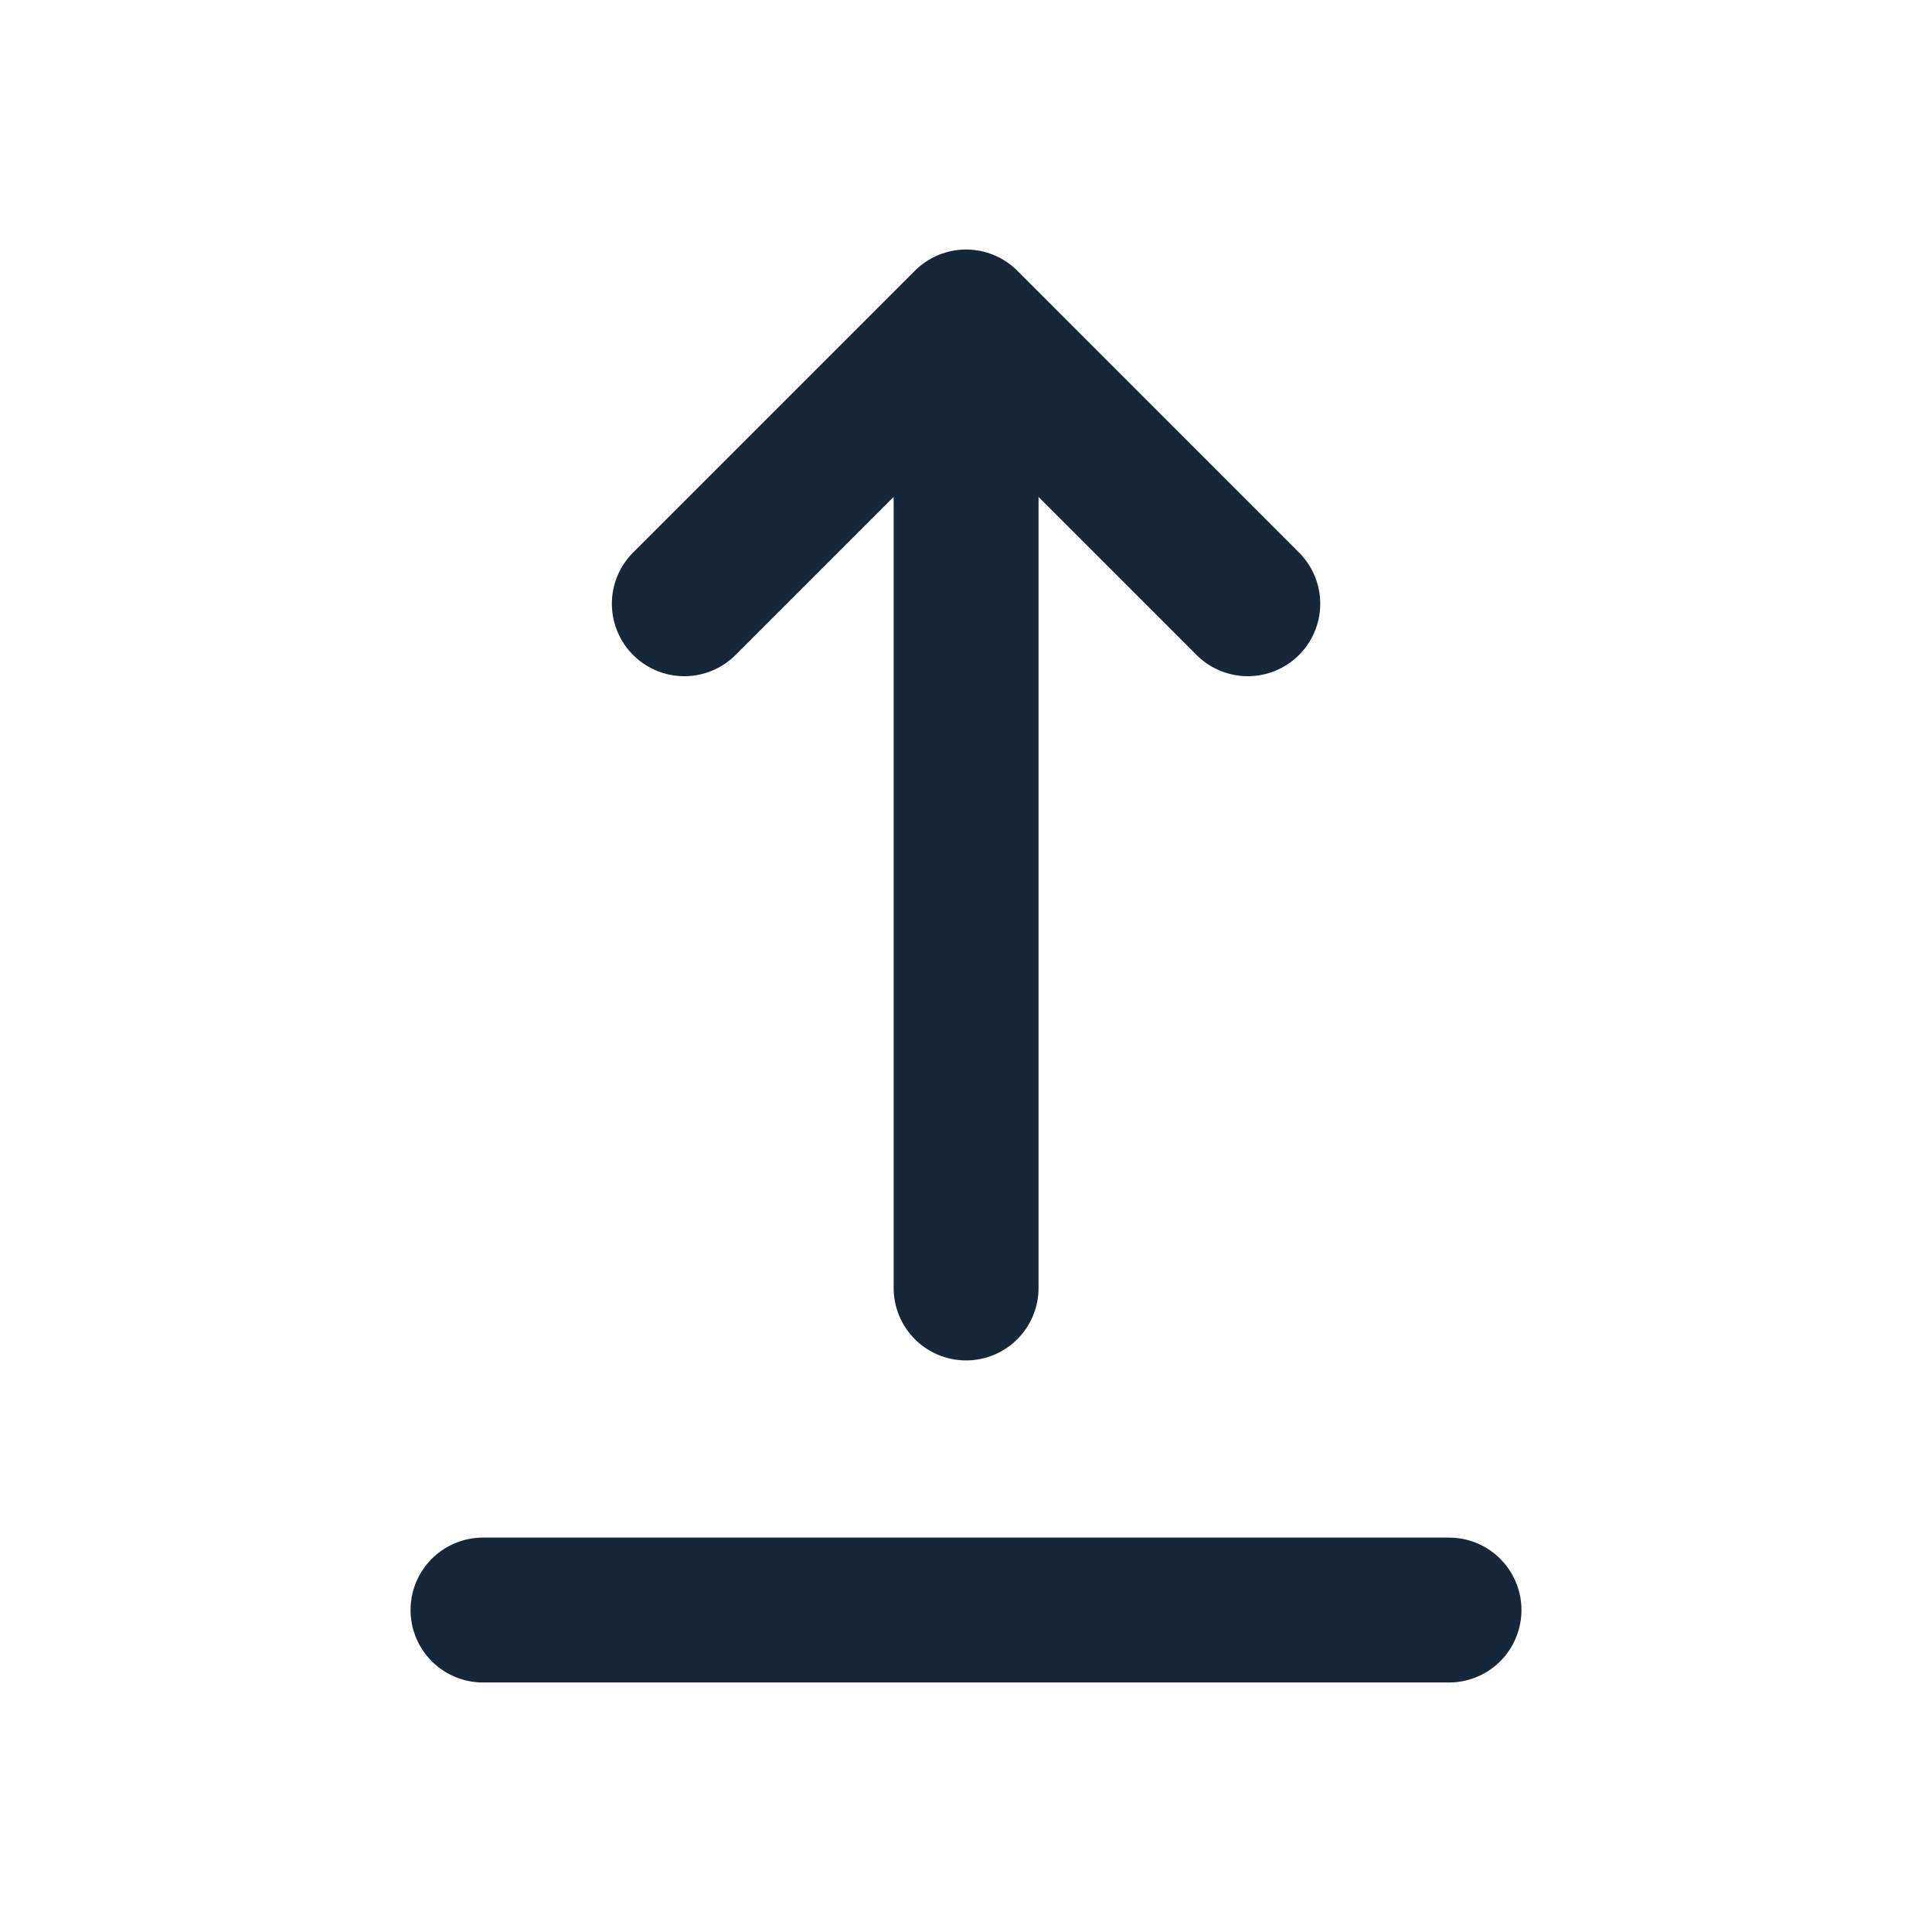 <svg width="20" height="20" viewBox="0 0 20 20" fill="none" xmlns="http://www.w3.org/2000/svg">
<path d="M5 16.667H15" stroke="#152738" stroke-width="1.5" stroke-linecap="round" stroke-linejoin="round"/>
<path d="M10.001 3.333L7.084 6.25M10.001 13.333V3.333V13.333ZM10.001 3.333L12.917 6.25L10.001 3.333Z" stroke="#152738" stroke-width="1.5" stroke-linecap="round" stroke-linejoin="round"/>
</svg>

